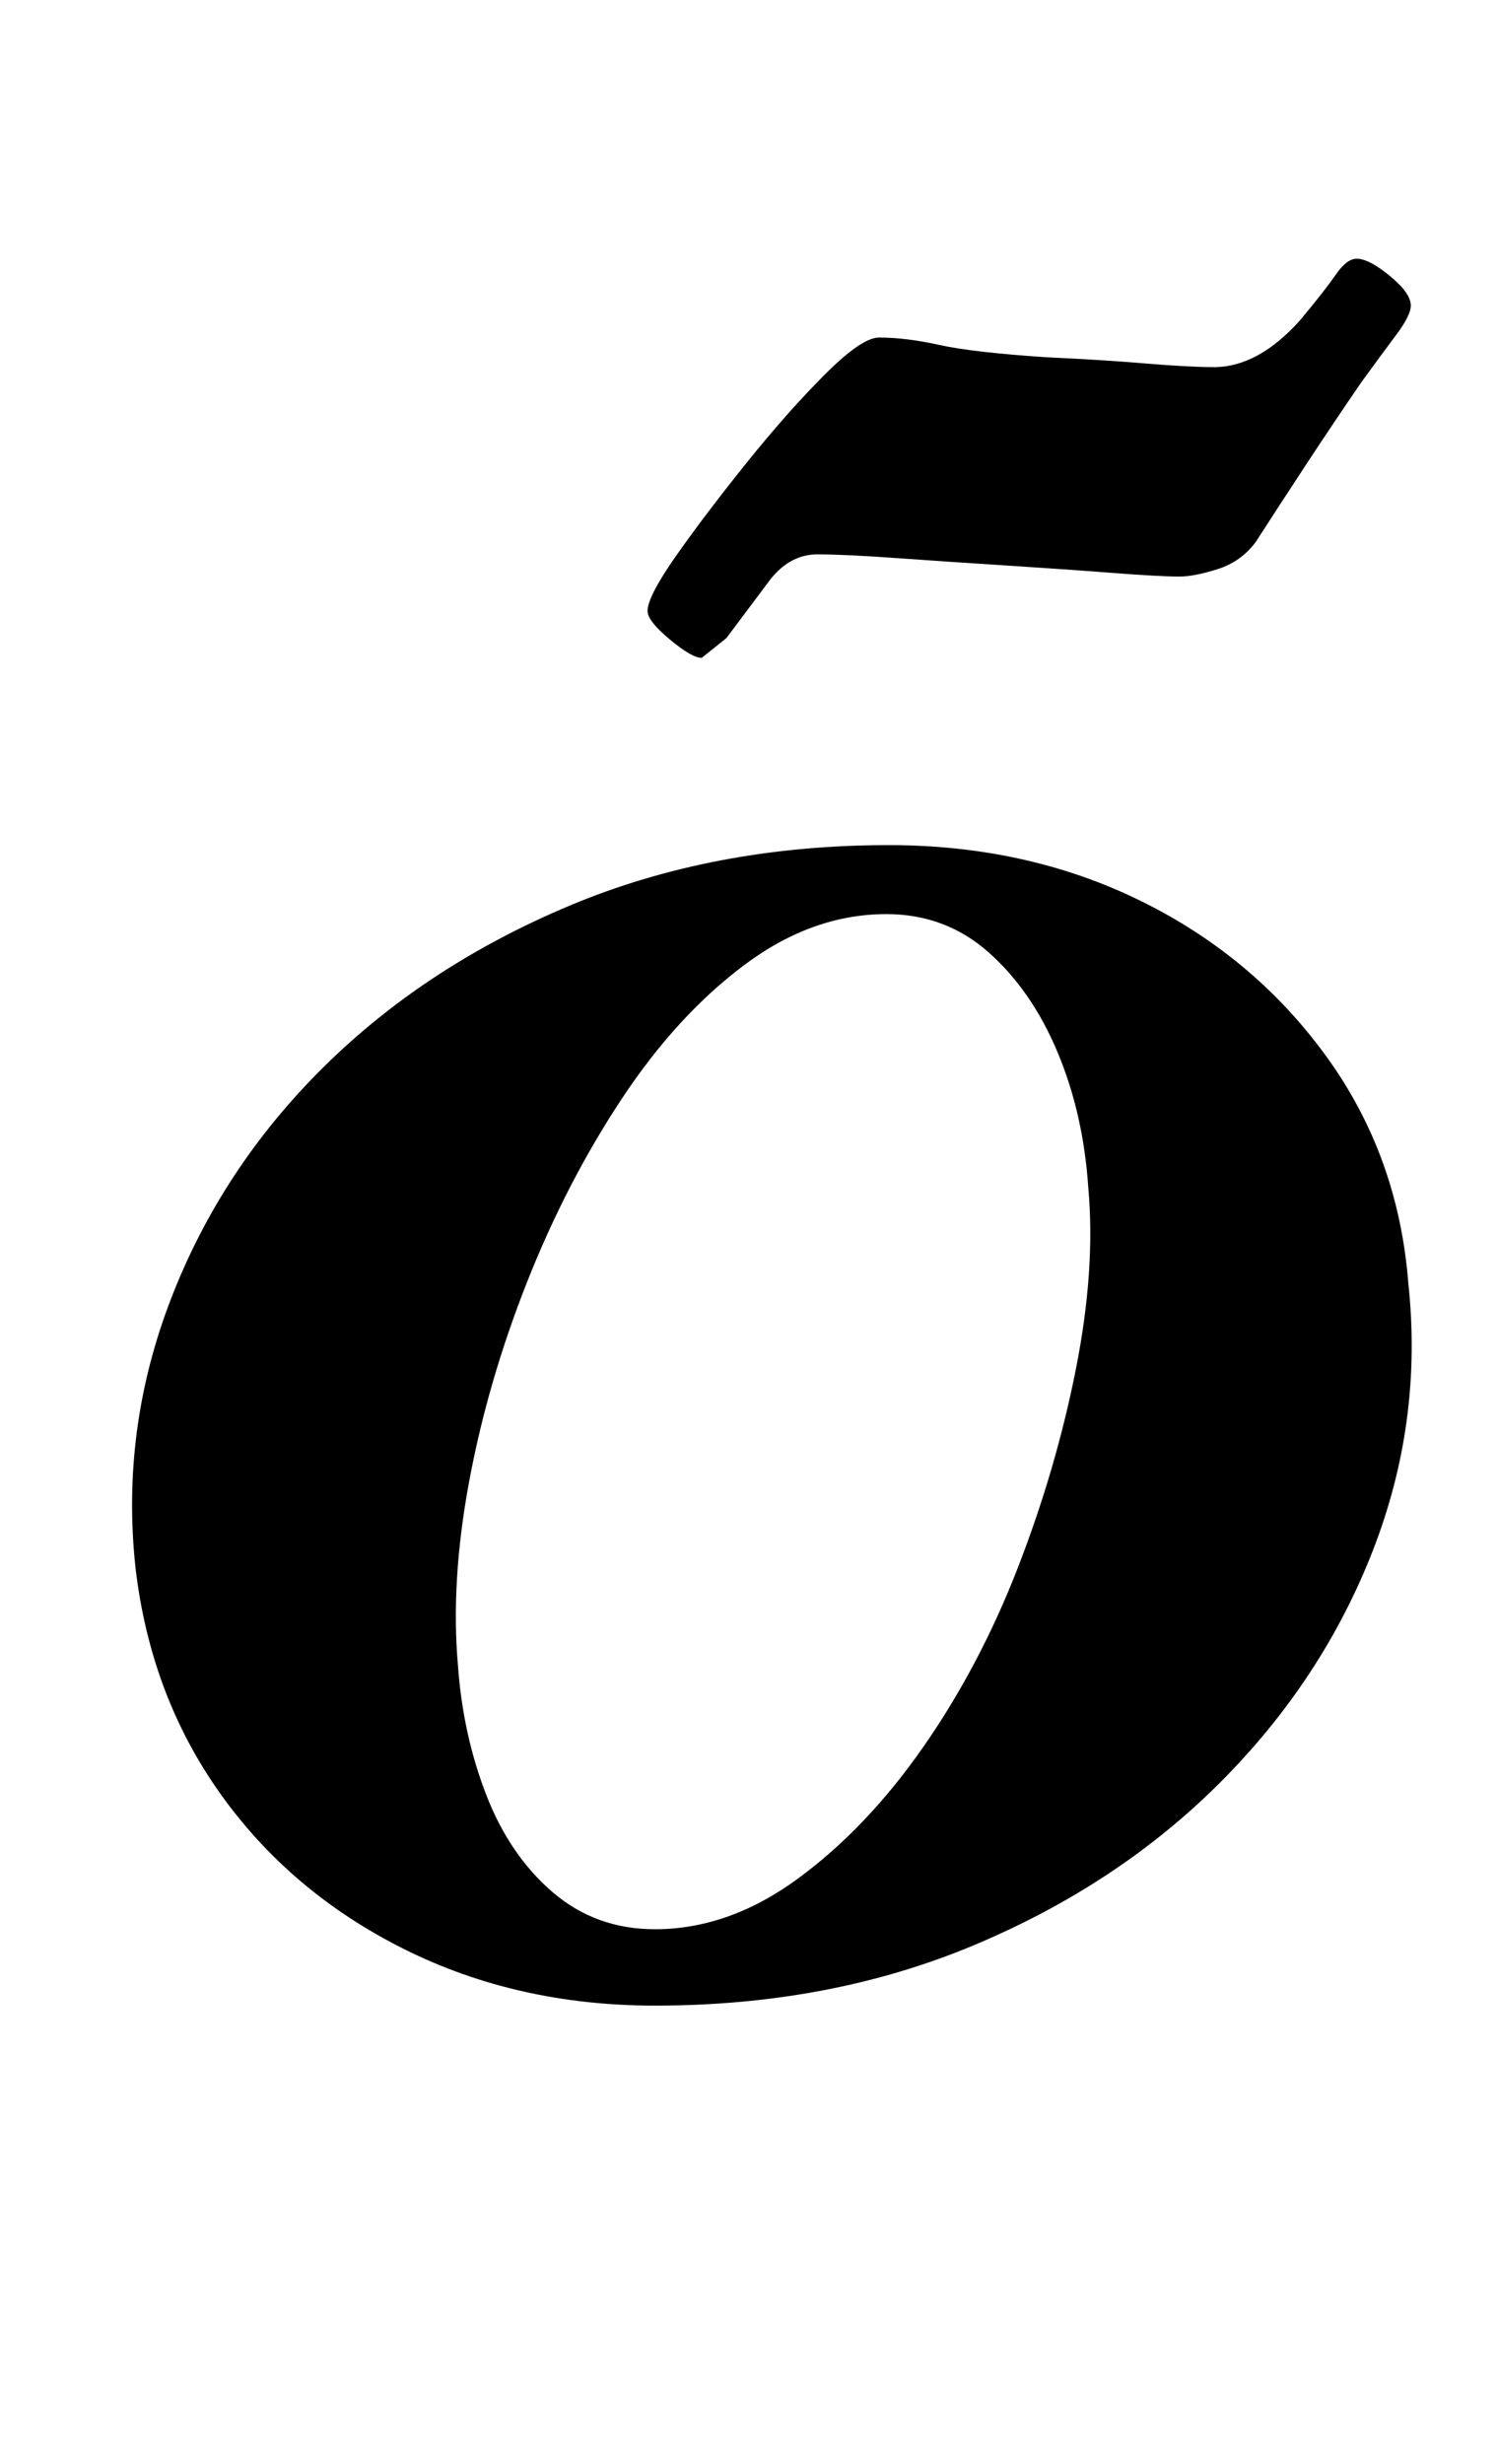 <?xml version="1.0" standalone="no"?>
<!DOCTYPE svg PUBLIC "-//W3C//DTD SVG 1.1//EN" "http://www.w3.org/Graphics/SVG/1.1/DTD/svg11.dtd" >
<svg xmlns="http://www.w3.org/2000/svg" xmlns:xlink="http://www.w3.org/1999/xlink" version="1.1" viewBox="-10 0 608 1000">
  <g transform="matrix(1 0 0 -1 0 800)">
   <path fill="currentColor"
d="M256 -14q-56 0 -102 23t-74.5 63t-34.5 92q-6 56 14.5 109t62 94t100 65.5t129.5 24.5q56 0 102 -22.5t75.5 -63t33.5 -92.5q6 -56 -14.5 -108.5t-62 -94t-100 -66t-129.5 -24.5zM256 17q30 0 58 20.5t51 53.5t38.5 73t23.5 80.5t5 73.5q-2 30 -12.5 55t-28 40.5
t-41.5 15.5q-30 0 -57.5 -20.5t-50 -54.5t-38.5 -74.5t-23.5 -81t-4.5 -74.5q2 -28 11.5 -52.5t27 -39.5t41.5 -15zM275 533q-4 0 -13 7.5t-9 11.5q0 6 12 23t28.5 37.5t31.5 35.5t22 15q11 0 24.5 -3t43.5 -5q22 -1 40 -2.5t28 -1.5q18 0 35 19q10 12 14.5 18.5t8.5 6.5
q5 0 13.5 -7t8.5 -12q0 -4 -6 -12t-14 -19q-11 -16 -22.5 -33.5t-20.5 -31.5q-6 -8 -15.5 -11t-15.5 -3q-8 0 -27.5 1.5t-43 3t-44.5 3t-32 1.5t-19 -10l-18 -24t-10 -8z" />
  </g>

</svg>
